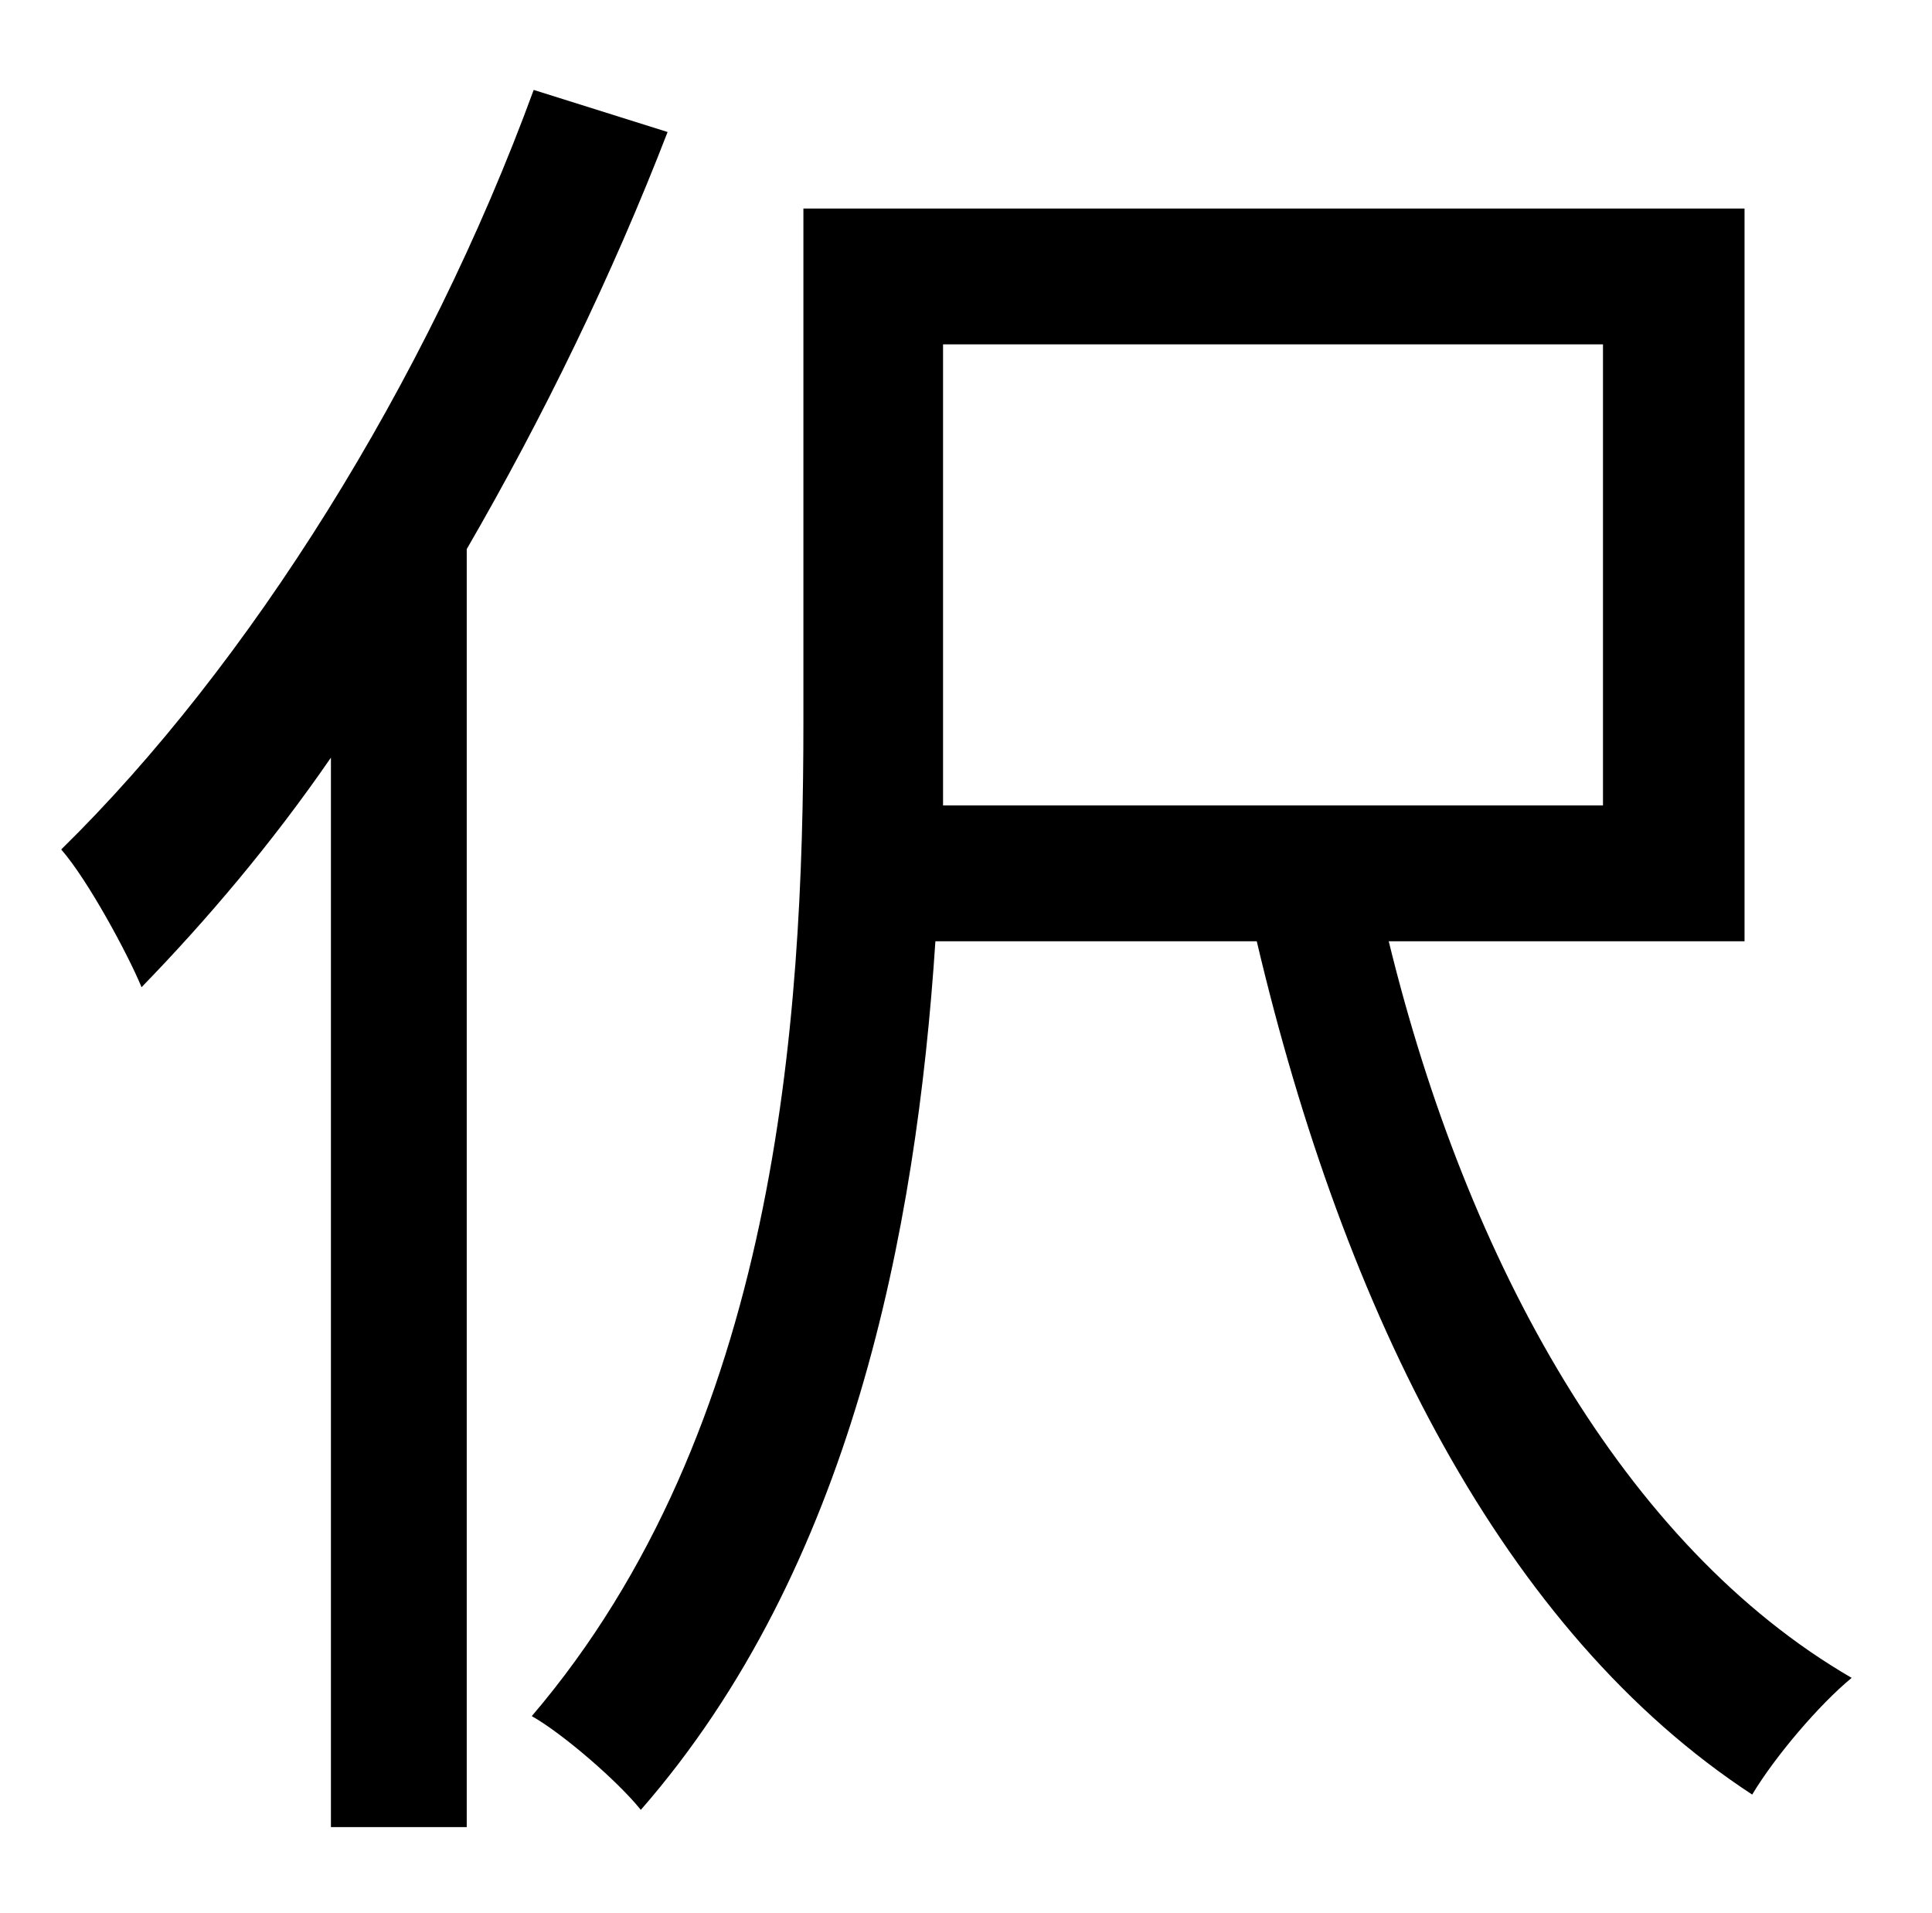 <?xml version="1.0" standalone="no"?>
<!DOCTYPE svg PUBLIC "-//W3C//DTD SVG 1.1//EN" "http://www.w3.org/Graphics/SVG/1.1/DTD/svg11.dtd" >
<svg xmlns="http://www.w3.org/2000/svg" xmlns:xlink="http://www.w3.org/1999/xlink" version="1.1" viewBox="-10 0 1010 1000">
   <path fill="currentColor"
d="M269 47l70 22c-29 75 -65 149 -105 218v668h-71v-559c-31 45 -65 85 -99 120c-7 -17 -28 -56 -42 -72c98 -96 191 -244 247 -397zM483 180v198v43h345v-241h-345zM902 492h-186c41 168 123 316 242 385c-17 14 -40 41 -52 61c-130 -85 -213 -251 -259 -446h-168
c-10 152 -44 328 -154 454c-12 -15 -41 -40 -57 -49c128 -150 142 -362 142 -520v-268h492v383z" />
</svg>
